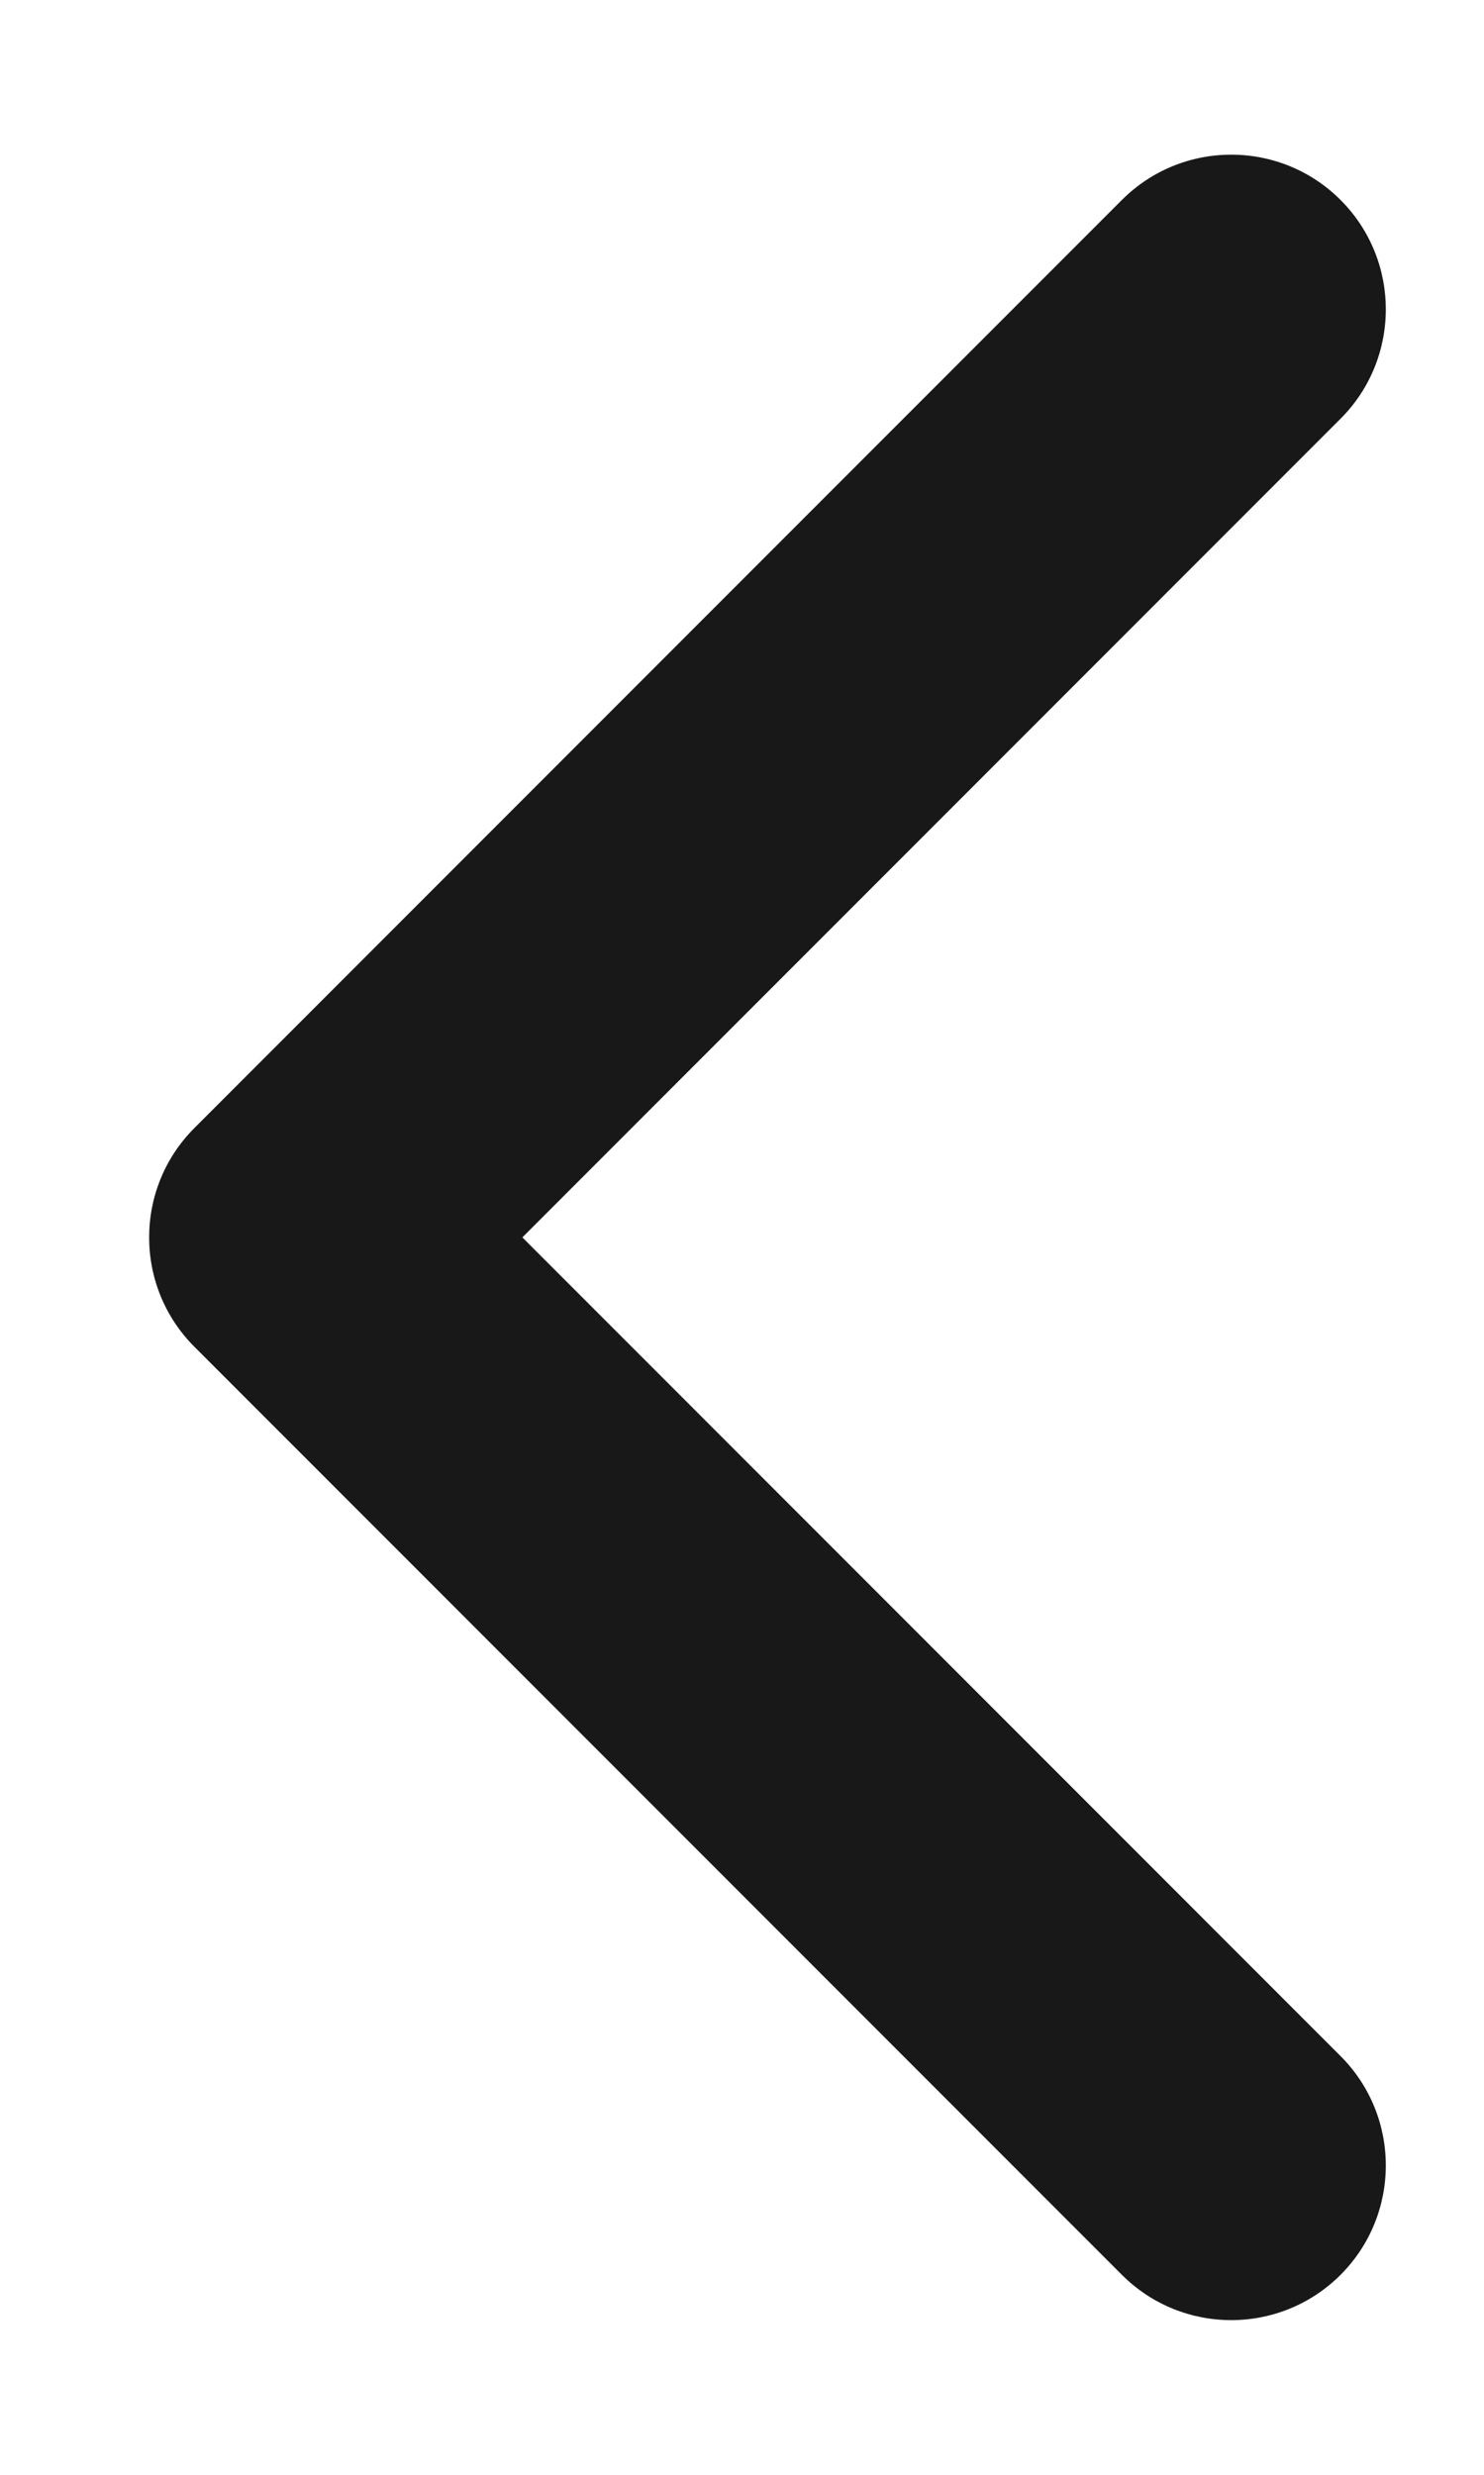 <svg width="6" height="10" viewBox="0 0 6 10" fill="none" xmlns="http://www.w3.org/2000/svg">
<path fill-rule="evenodd" clip-rule="evenodd" d="M5.42 9.192C5.664 8.948 5.664 8.552 5.42 8.308L2.112 5L5.42 1.692C5.664 1.448 5.664 1.052 5.42 0.808C5.176 0.564 4.78 0.564 4.536 0.808L0.786 4.558C0.542 4.802 0.542 5.198 0.786 5.442L4.536 9.192C4.78 9.436 5.176 9.436 5.42 9.192Z" fill="#181818"/>
</svg>
